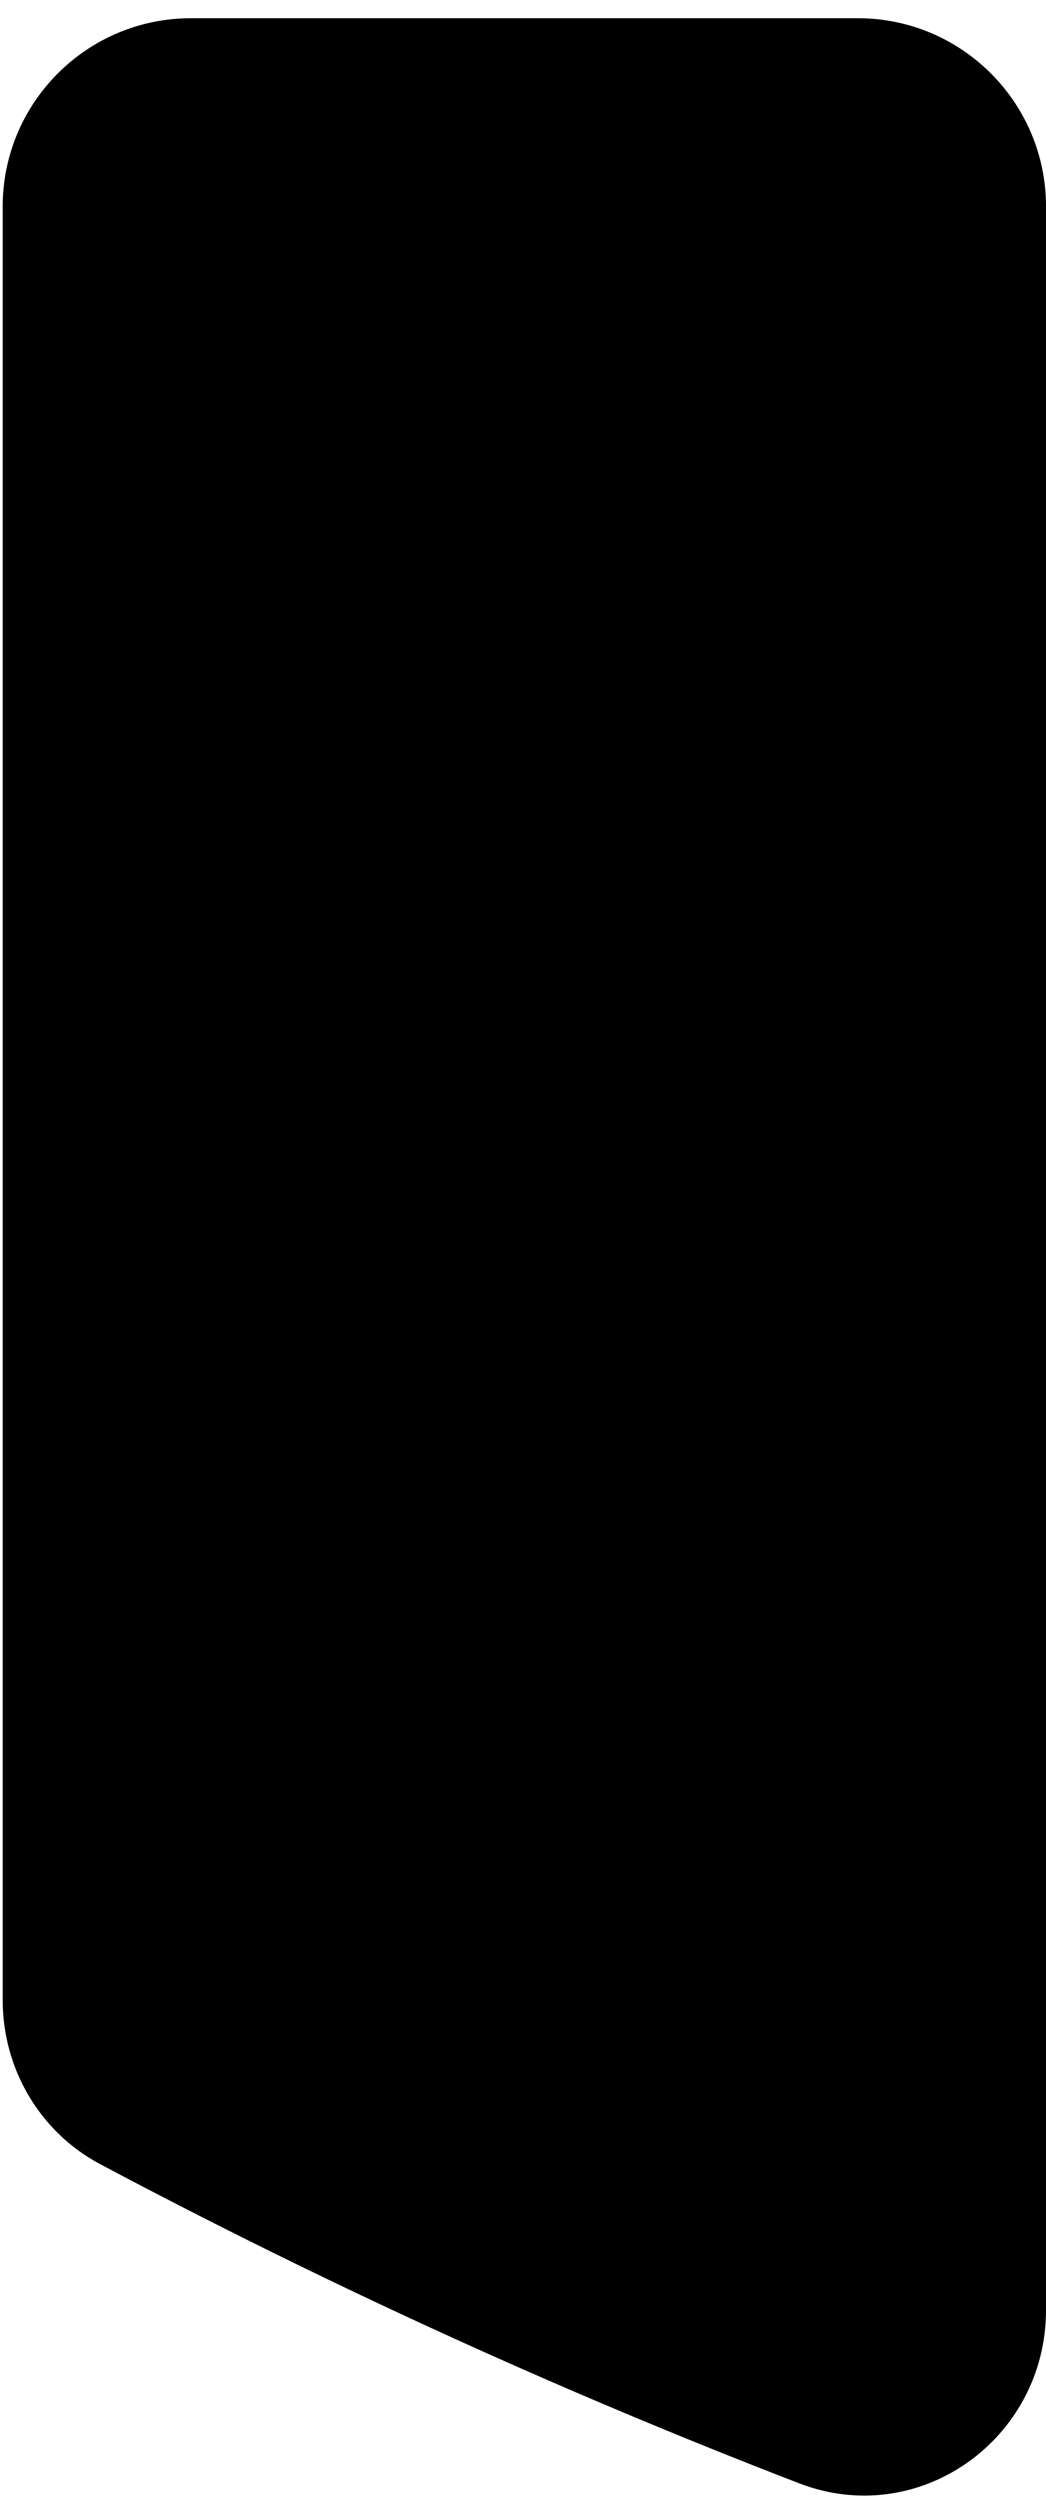 <?xml version="1.0" encoding="UTF-8"?>
<svg width="54px" height="129px" viewBox="0 0 54 129" version="1.1" xmlns="http://www.w3.org/2000/svg" xmlns:xlink="http://www.w3.org/1999/xlink">
    <title>Path</title>
    <g id="Page-1" stroke="none" stroke-width="1" fill-rule="evenodd">
        <g id="Artboard" transform="translate(-154, -94)">
            <path d="M195.255,222.134 C201.464,224.527 208.001,219.846 208.001,213.192 L208.001,104.66 C208.001,99.292 203.649,94.94 198.281,94.94 L163.858,94.94 C158.49,94.94 154.139,99.292 154.139,104.66 L154.139,197.208 C154.139,200.743 156.052,204.01 159.174,205.668 C170.807,211.847 182.85,217.353 195.255,222.134 Z" id="Path"></path>
        </g>
    </g>
</svg>